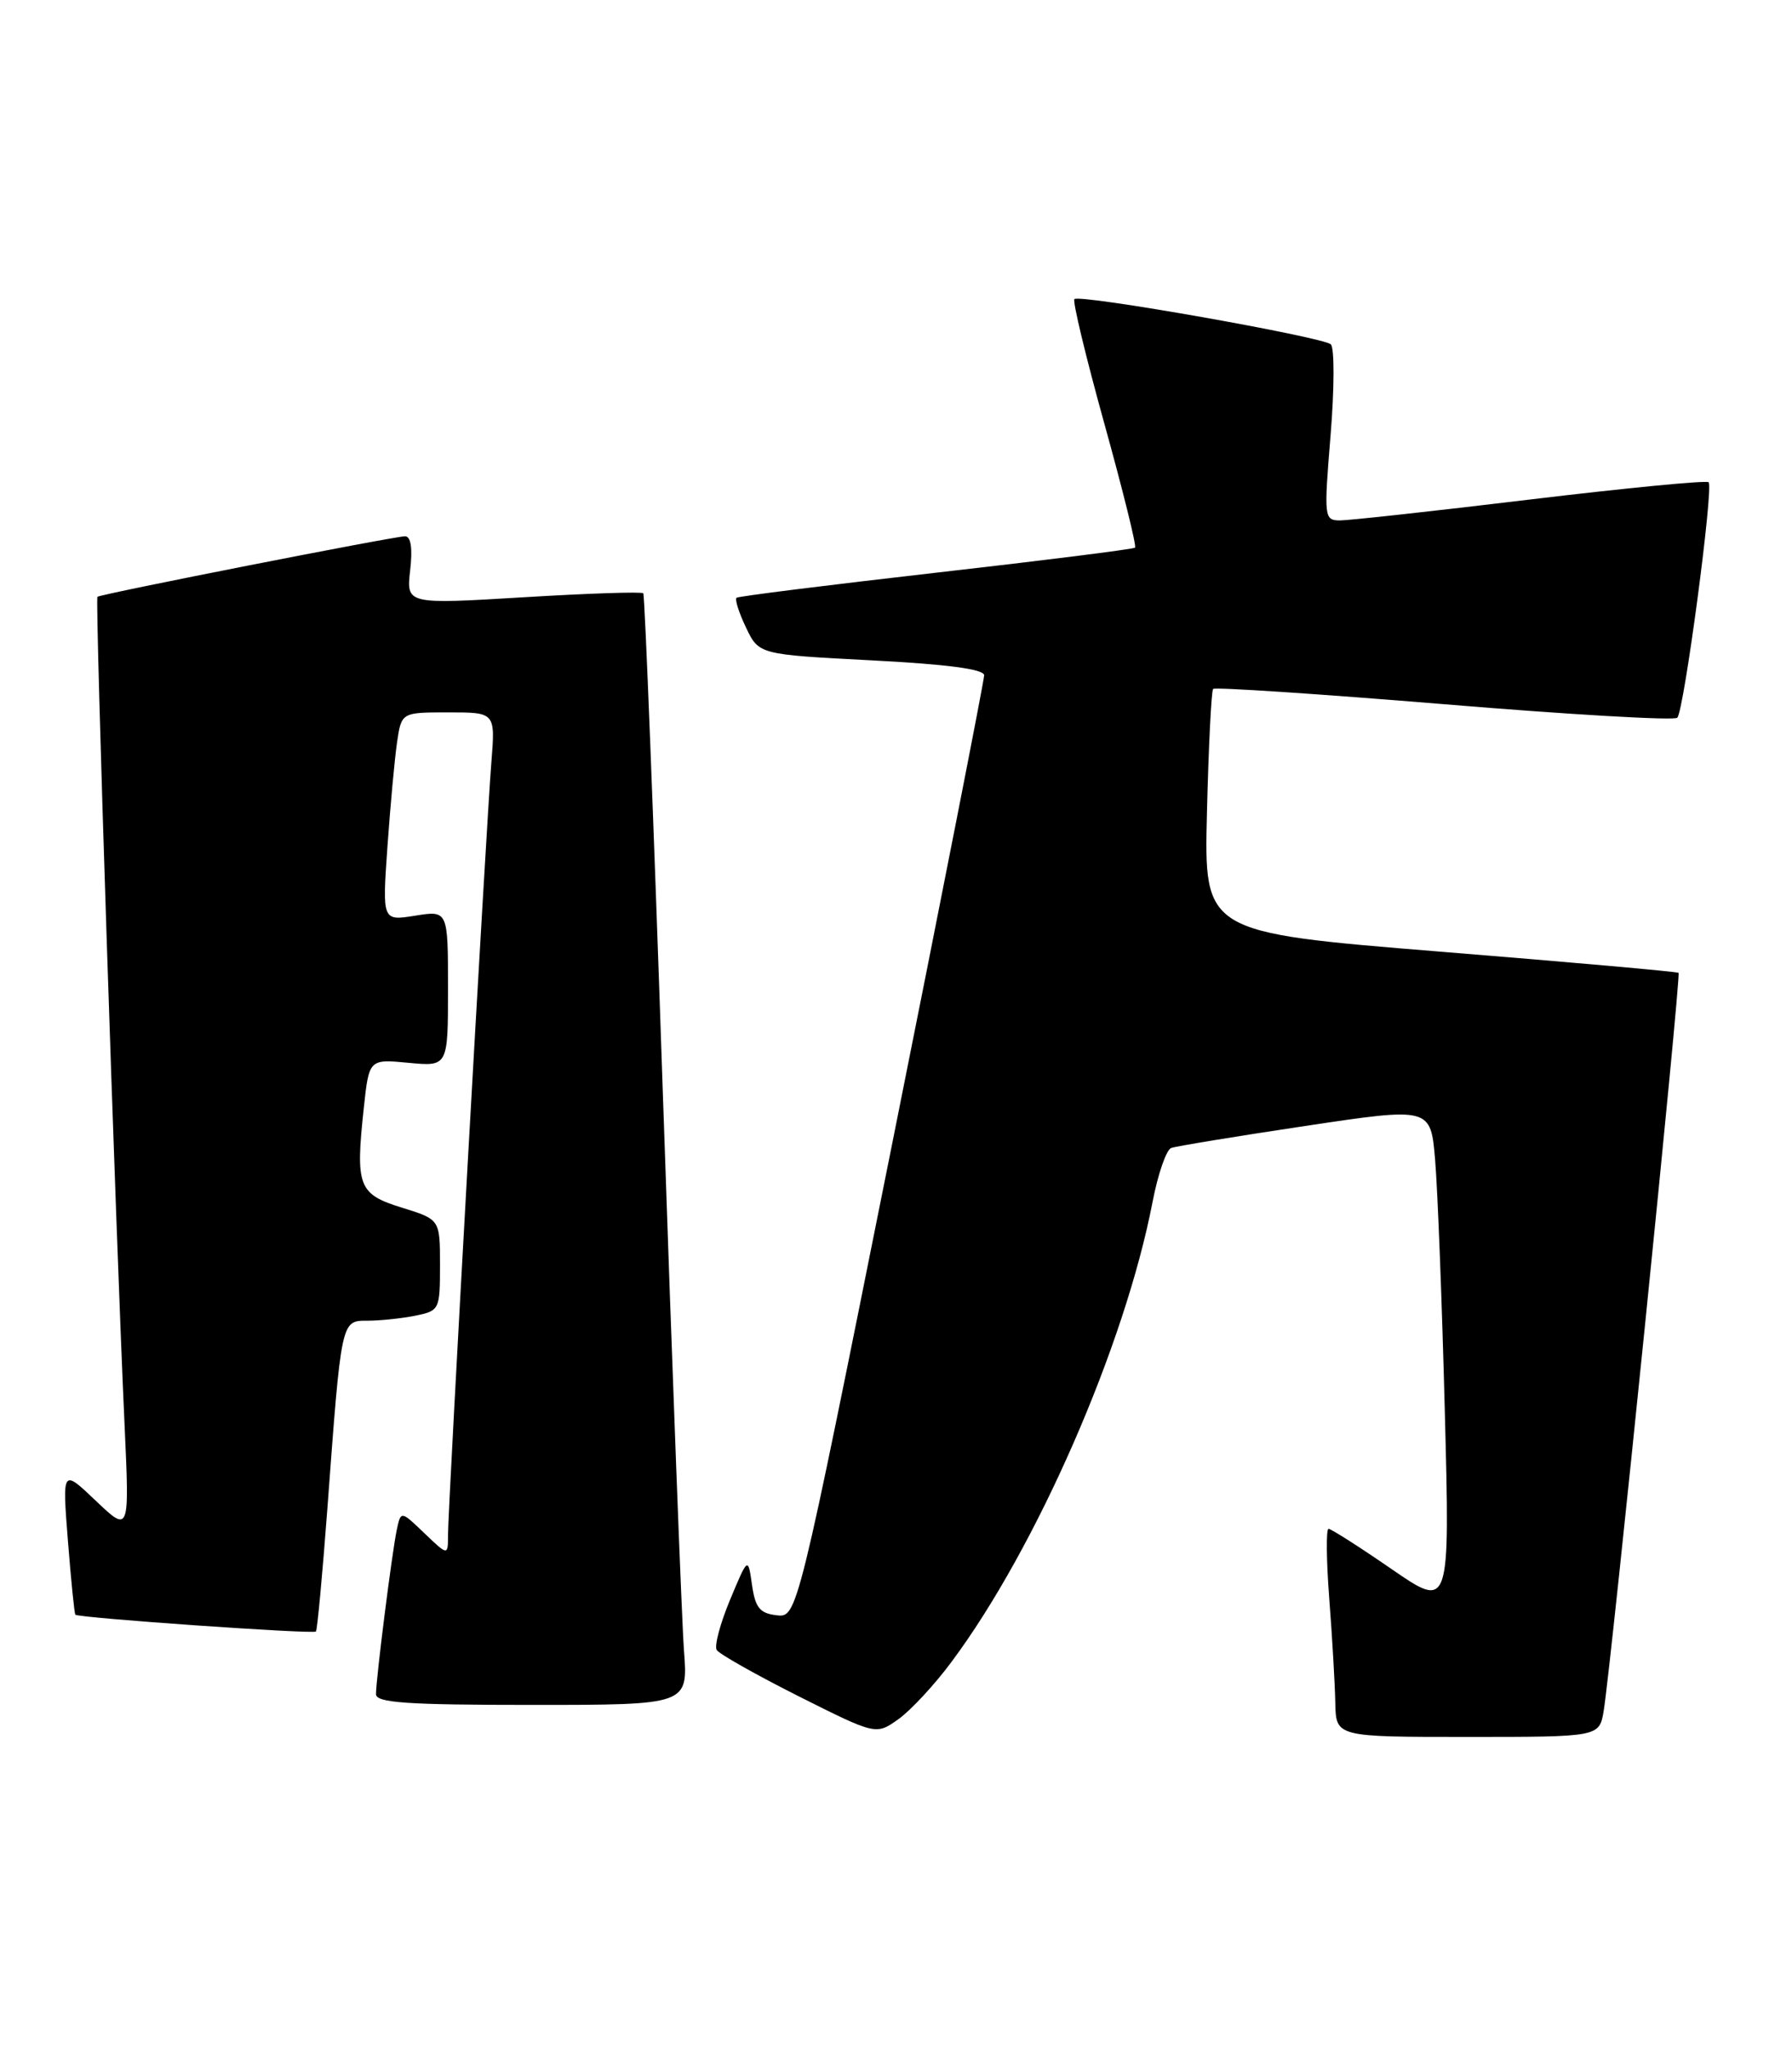 <?xml version="1.0" encoding="UTF-8" standalone="no"?>
<!DOCTYPE svg PUBLIC "-//W3C//DTD SVG 1.1//EN" "http://www.w3.org/Graphics/SVG/1.1/DTD/svg11.dtd" >
<svg xmlns="http://www.w3.org/2000/svg" xmlns:xlink="http://www.w3.org/1999/xlink" version="1.1" viewBox="0 0 224 256">
 <g >
 <path fill="currentColor"
d=" M 118.92 207.65 C 129.55 193.40 140.61 168.11 144.07 150.16 C 144.74 146.68 145.79 143.64 146.40 143.42 C 147.00 143.20 154.55 141.96 163.16 140.67 C 178.83 138.32 178.83 138.32 179.39 144.91 C 179.70 148.54 180.25 162.65 180.60 176.28 C 181.25 201.06 181.25 201.06 173.95 196.03 C 169.93 193.26 166.38 191.00 166.07 191.00 C 165.75 191.00 165.79 194.94 166.16 199.75 C 166.53 204.56 166.87 210.41 166.91 212.75 C 167.00 217.00 167.00 217.00 183.45 217.00 C 199.91 217.00 199.91 217.00 200.46 213.75 C 201.38 208.23 210.16 121.82 209.82 121.54 C 209.64 121.39 196.22 120.20 180.00 118.89 C 150.50 116.50 150.50 116.50 150.87 101.50 C 151.07 93.25 151.42 86.30 151.64 86.07 C 151.85 85.83 164.85 86.69 180.52 87.98 C 196.18 89.28 209.30 90.04 209.66 89.67 C 210.50 88.84 214.22 60.89 213.58 60.25 C 213.32 59.99 203.30 60.96 191.30 62.40 C 179.31 63.85 168.59 65.02 167.48 65.02 C 165.52 65.00 165.48 64.66 166.32 54.40 C 166.80 48.57 166.82 43.45 166.35 43.02 C 165.32 42.09 134.94 36.72 134.30 37.37 C 134.05 37.62 135.74 44.63 138.05 52.95 C 140.36 61.27 142.09 68.23 141.88 68.42 C 141.67 68.61 130.47 70.02 117.00 71.55 C 103.53 73.09 92.31 74.49 92.07 74.68 C 91.83 74.87 92.36 76.54 93.25 78.40 C 94.86 81.77 94.86 81.77 108.93 82.50 C 118.33 82.98 123.01 83.60 123.02 84.36 C 123.02 84.99 117.77 111.73 111.34 143.80 C 99.65 202.10 99.65 202.10 97.08 201.80 C 94.97 201.56 94.41 200.86 94.00 198.00 C 93.50 194.50 93.50 194.50 91.26 199.86 C 90.03 202.81 89.27 205.63 89.59 206.14 C 89.90 206.64 94.51 209.24 99.83 211.92 C 109.50 216.77 109.50 216.77 112.29 214.79 C 113.83 213.70 116.81 210.49 118.92 207.65 Z  M 85.50 206.25 C 85.22 202.54 84.04 171.38 82.87 137.00 C 81.71 102.62 80.60 74.33 80.41 74.12 C 80.22 73.91 73.48 74.13 65.43 74.62 C 50.79 75.50 50.79 75.50 51.27 71.25 C 51.59 68.48 51.36 67.00 50.63 67.00 C 49.29 67.00 12.64 74.20 12.18 74.56 C 11.86 74.80 14.43 153.23 15.57 178.00 C 16.19 191.50 16.19 191.50 11.98 187.50 C 7.78 183.50 7.78 183.50 8.49 192.50 C 8.88 197.45 9.30 201.60 9.42 201.73 C 9.78 202.13 39.16 204.18 39.49 203.83 C 39.66 203.65 40.30 196.75 40.92 188.50 C 42.68 164.76 42.63 165.00 45.94 165.00 C 47.48 165.00 50.16 164.72 51.88 164.38 C 54.94 163.76 55.00 163.63 55.00 158.05 C 55.00 152.35 55.00 152.35 50.25 150.88 C 44.79 149.19 44.42 148.23 45.47 138.46 C 46.13 132.31 46.13 132.31 51.06 132.78 C 56.00 133.25 56.00 133.25 56.00 123.50 C 56.00 113.74 56.00 113.74 51.89 114.40 C 47.78 115.06 47.78 115.06 48.43 105.78 C 48.79 100.68 49.33 94.81 49.63 92.75 C 50.18 89.00 50.18 89.00 56.05 89.00 C 61.92 89.00 61.92 89.00 61.42 95.25 C 60.78 103.21 56.00 188.31 56.00 191.78 C 56.00 194.37 56.00 194.37 53.05 191.55 C 50.11 188.73 50.11 188.73 49.60 191.11 C 49.00 193.94 47.00 209.73 47.00 211.66 C 47.00 212.73 50.86 213.00 66.51 213.00 C 86.01 213.00 86.01 213.00 85.50 206.25 Z "/>
</g>
</svg>
